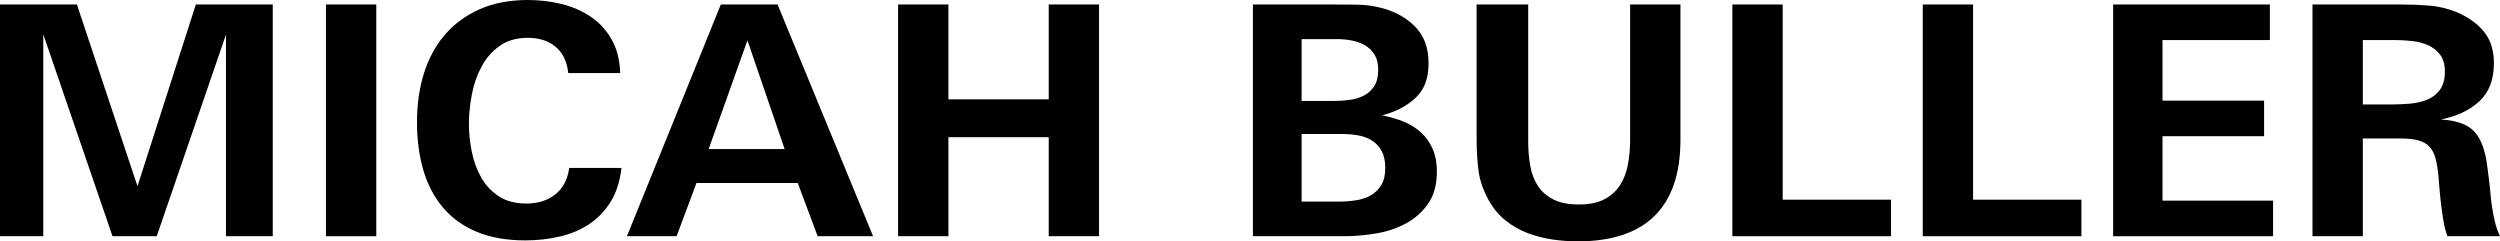 <?xml version="1.0" encoding="UTF-8"?>
<svg id="Layer_2" data-name="Layer 2" xmlns="http://www.w3.org/2000/svg" viewBox="0 0 1559.99 150.6">
  <g id="Layer_1-2" data-name="Layer 1">
    <g>
      <path d="M141,147.4V21.6l-43.2,125.8h-27.6L27,21.4v126H0V2.8h48l37.8,113.4L122.2,2.8h48v144.6h-29.2Z"/>
      <path d="M203.4,147.4V2.8h31.4v144.6h-31.4Z"/>
      <path d="M381.1,125.8c-3.53,5.73-8,10.4-13.4,14-5.4,3.6-11.53,6.2-18.4,7.8-6.87,1.6-14.03,2.4-21.5,2.4-11.6,0-21.67-1.77-30.2-5.3-8.53-3.53-15.57-8.57-21.1-15.1-5.53-6.53-9.63-14.3-12.3-23.3-2.67-9-4-19.03-4-30.1s1.43-21.03,4.3-30.3c2.87-9.27,7.2-17.3,13-24.1,5.8-6.8,13.03-12.13,21.7-16,8.67-3.87,18.73-5.8,30.2-5.8,7.2,0,14.2.83,21,2.5,6.8,1.67,12.9,4.33,18.3,8,5.4,3.67,9.73,8.4,13,14.2,3.27,5.8,5.03,12.77,5.3,20.9h-32.4c-.8-7.2-3.43-12.67-7.9-16.4-4.47-3.73-10.23-5.6-17.3-5.6s-12.97,1.7-17.7,5.1c-4.73,3.4-8.5,7.73-11.3,13-2.8,5.27-4.8,11.07-6,17.4-1.2,6.33-1.8,12.37-1.8,18.1s.6,11.57,1.8,17.5c1.2,5.93,3.17,11.3,5.9,16.1,2.73,4.8,6.4,8.7,11,11.7s10.3,4.5,17.1,4.5c7.2,0,13.2-1.87,18-5.6,4.8-3.73,7.73-9.27,8.8-16.6h32.6c-.93,8.27-3.17,15.27-6.7,21Z"/>
      <path d="M510.2,147.4l-12.4-33.2h-63.2l-12.4,33.2h-31L449.8,2.8h35.4l59.6,144.6h-34.6ZM466.4,25.2l-24.2,67.8h47.4l-23.2-67.8Z"/>
      <path d="M654.4,147.4v-61.8h-62.6v61.8h-31.4V2.8h31.4v59.2h62.6V2.8h31.4v144.6h-31.4Z"/>
      <path d="M896.6,107c0,8.27-1.84,15-5.51,20.2-3.67,5.2-8.32,9.3-13.92,12.3-5.61,3-11.82,5.07-18.63,6.2-6.81,1.13-13.42,1.7-19.83,1.7h-56.9V2.8h50.29c4.54,0,9.32.03,14.33.1,5.01.07,9.72.63,14.13,1.7,8.82,2,16.16,5.87,22.04,11.6,5.88,5.73,8.82,13.47,8.82,23.2s-2.68,16.53-8.05,21.6c-5.37,5.07-12.34,8.73-20.93,11,4.96.93,9.52,2.27,13.67,4,4.16,1.73,7.74,4,10.76,6.8,3.02,2.8,5.39,6.2,7.14,10.2,1.74,4,2.62,8.67,2.62,14ZM860,43.4c0-3.73-.77-6.83-2.3-9.3-1.53-2.47-3.5-4.4-5.9-5.8-2.4-1.4-5.13-2.4-8.2-3-3.07-.6-6.2-.9-9.4-.9h-22v38.6h20c3.47,0,6.87-.23,10.2-.7,3.33-.47,6.3-1.4,8.9-2.8,2.6-1.4,4.7-3.37,6.3-5.9,1.6-2.53,2.4-5.93,2.4-10.2ZM864.4,104.8c0-4.27-.74-7.77-2.21-10.5-1.47-2.73-3.45-4.9-5.92-6.5-2.48-1.6-5.36-2.7-8.63-3.3-3.28-.6-6.79-.9-10.54-.9h-24.9v42.2h23.09c3.61,0,7.19-.27,10.74-.8,3.55-.53,6.66-1.57,9.34-3.1,2.67-1.53,4.85-3.67,6.52-6.4,1.67-2.73,2.51-6.3,2.51-10.7Z"/>
      <path d="M1032.47,134.7c-10.75,10.6-26.74,15.9-47.98,15.9-5.34,0-10.68-.4-16.02-1.2-5.34-.8-10.45-2.13-15.33-4-4.88-1.87-9.38-4.43-13.52-7.7-4.14-3.27-7.61-7.37-10.42-12.3-3.61-6.4-5.81-12.7-6.61-18.9-.8-6.2-1.2-12.9-1.2-20.1V2.8h32.2v85.2c0,5.6.43,10.8,1.3,15.6.87,4.8,2.47,8.97,4.8,12.5,2.33,3.53,5.57,6.33,9.7,8.4,4.13,2.07,9.4,3.1,15.8,3.1s11.67-1.07,15.8-3.2c4.13-2.13,7.4-5.03,9.8-8.7,2.4-3.67,4.07-7.97,5-12.9.93-4.93,1.4-10.13,1.4-15.6V2.8h31.4v84.4c0,21.07-5.38,36.9-16.12,47.5Z"/>
      <path d="M1080.99,147.4V2.8h31.4v121.8h67.6v22.8h-99Z"/>
      <path d="M1199.79,147.4V2.8h31.4v121.8h67.6v22.8h-99Z"/>
      <path d="M1318.59,147.4V2.8h97.8v22.2h-67v37.8h63.4v22.2h-63.4v40.2h69v22.2h-99.8Z"/>
      <path d="M1527.19,147.4c-1.07-2.93-1.87-5.97-2.4-9.1-.54-3.13-1-6.23-1.4-9.3-.4-3.2-.73-6.37-1-9.5-.27-3.13-.53-6.23-.79-9.3-.4-4.4-1-8.13-1.8-11.2-.8-3.07-2.06-5.53-3.78-7.4-1.72-1.87-4.05-3.2-6.97-4-2.92-.8-6.71-1.2-11.35-1.2h-23.31v61h-31.4V2.8h55.4c6,0,11.87.23,17.6.7,5.73.47,11.4,1.83,17,4.1,7.2,3.07,12.87,7.13,17,12.2,4.13,5.07,6.2,11.6,6.2,19.6,0,10.27-3.03,18.2-9.1,23.8-6.07,5.6-13.9,9.33-23.5,11.2v.2c8.13.53,14.27,2.43,18.4,5.7,4.13,3.27,7.07,8.7,8.8,16.3.53,2.13.93,4.4,1.2,6.8.27,2.4.6,4.93,1,7.6.4,3.07.73,6.17,1,9.3.27,3.13.63,6.23,1.1,9.3.47,3.07,1.07,6.1,1.8,9.1.73,3,1.77,5.9,3.1,8.7h-32.8ZM1525.59,44.7c0-4.38-.97-7.86-2.89-10.45s-4.42-4.57-7.47-5.97c-3.06-1.39-6.44-2.29-10.16-2.69-3.72-.4-7.31-.6-10.76-.6h-19.92v40.2h17.73c3.72,0,7.57-.17,11.55-.5,3.98-.33,7.6-1.16,10.86-2.49,3.25-1.32,5.91-3.38,7.97-6.17,2.06-2.79,3.09-6.57,3.09-11.34Z"/>
    </g>
  </g>
</svg>